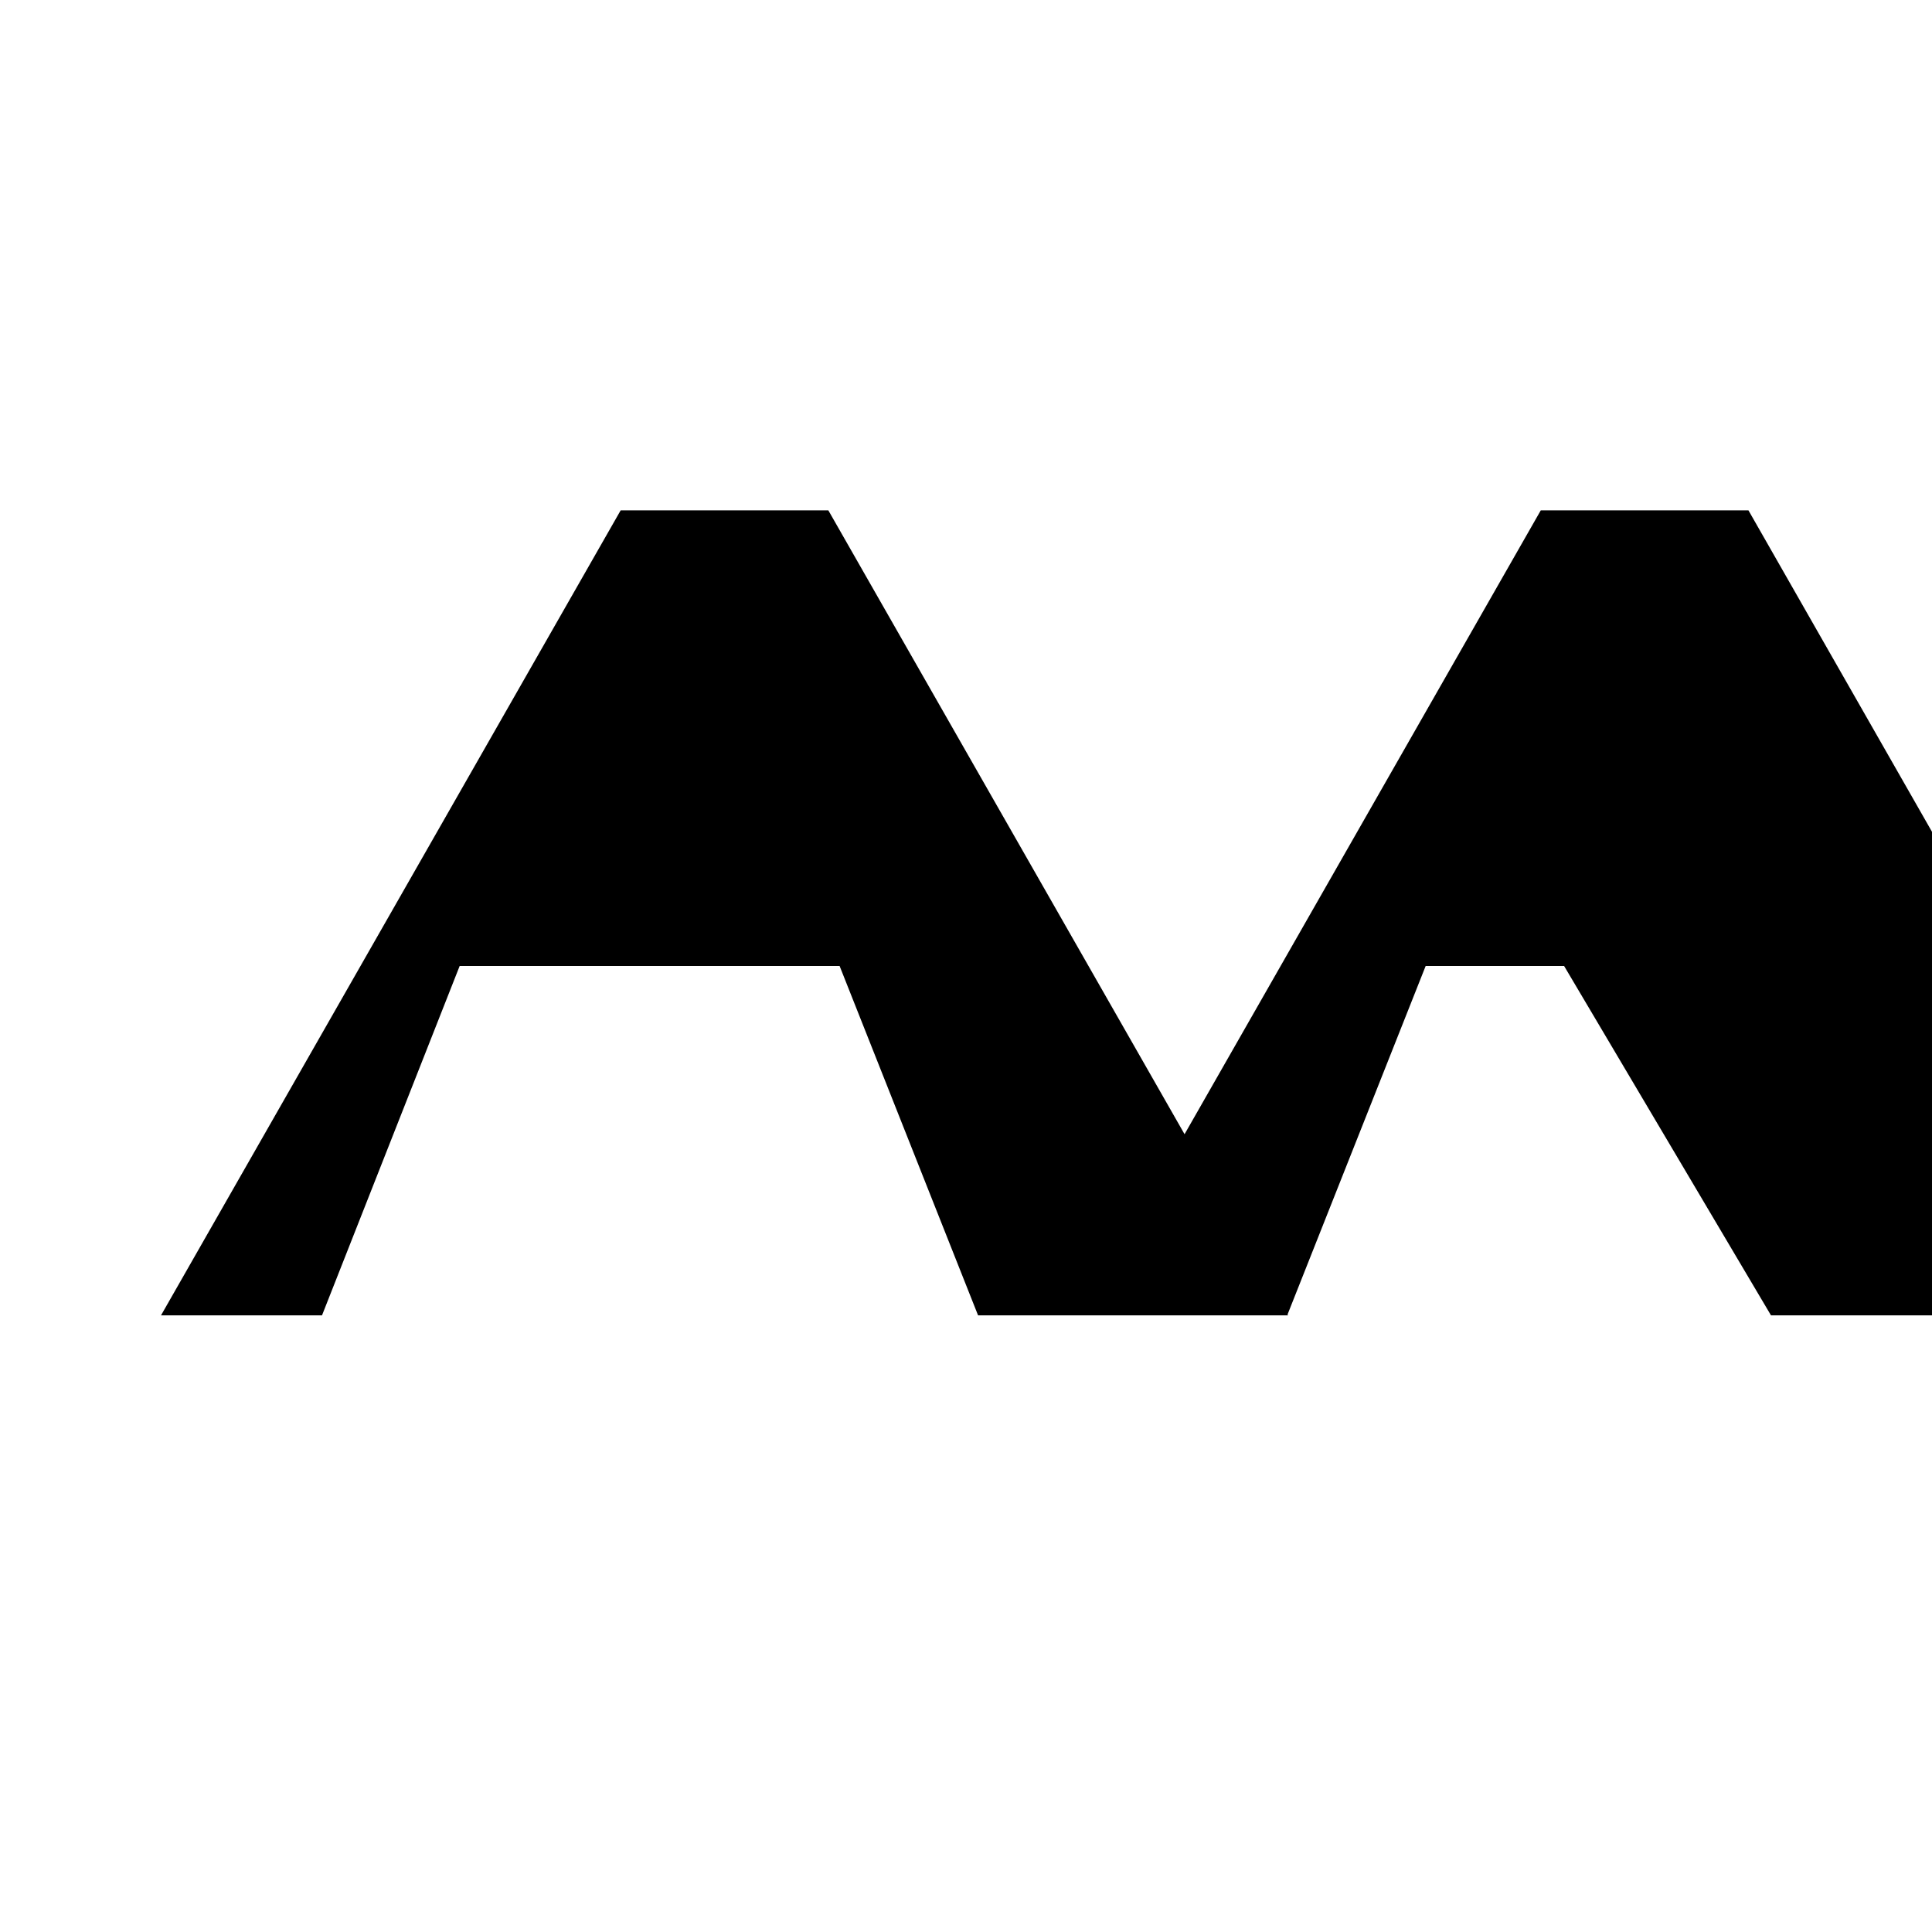 <svg xmlns="http://www.w3.org/2000/svg" viewBox="0 0 24 24"><path d="M12.15,16.34,10.43,12,5.71,12,4,16.34H2l5.71-10h2.58l5.71,10ZM22,16.34,19.43,12,17.71,12l-1.72,4.34H13.43l5.71-10h2.58l5.71,10Z"/></svg>